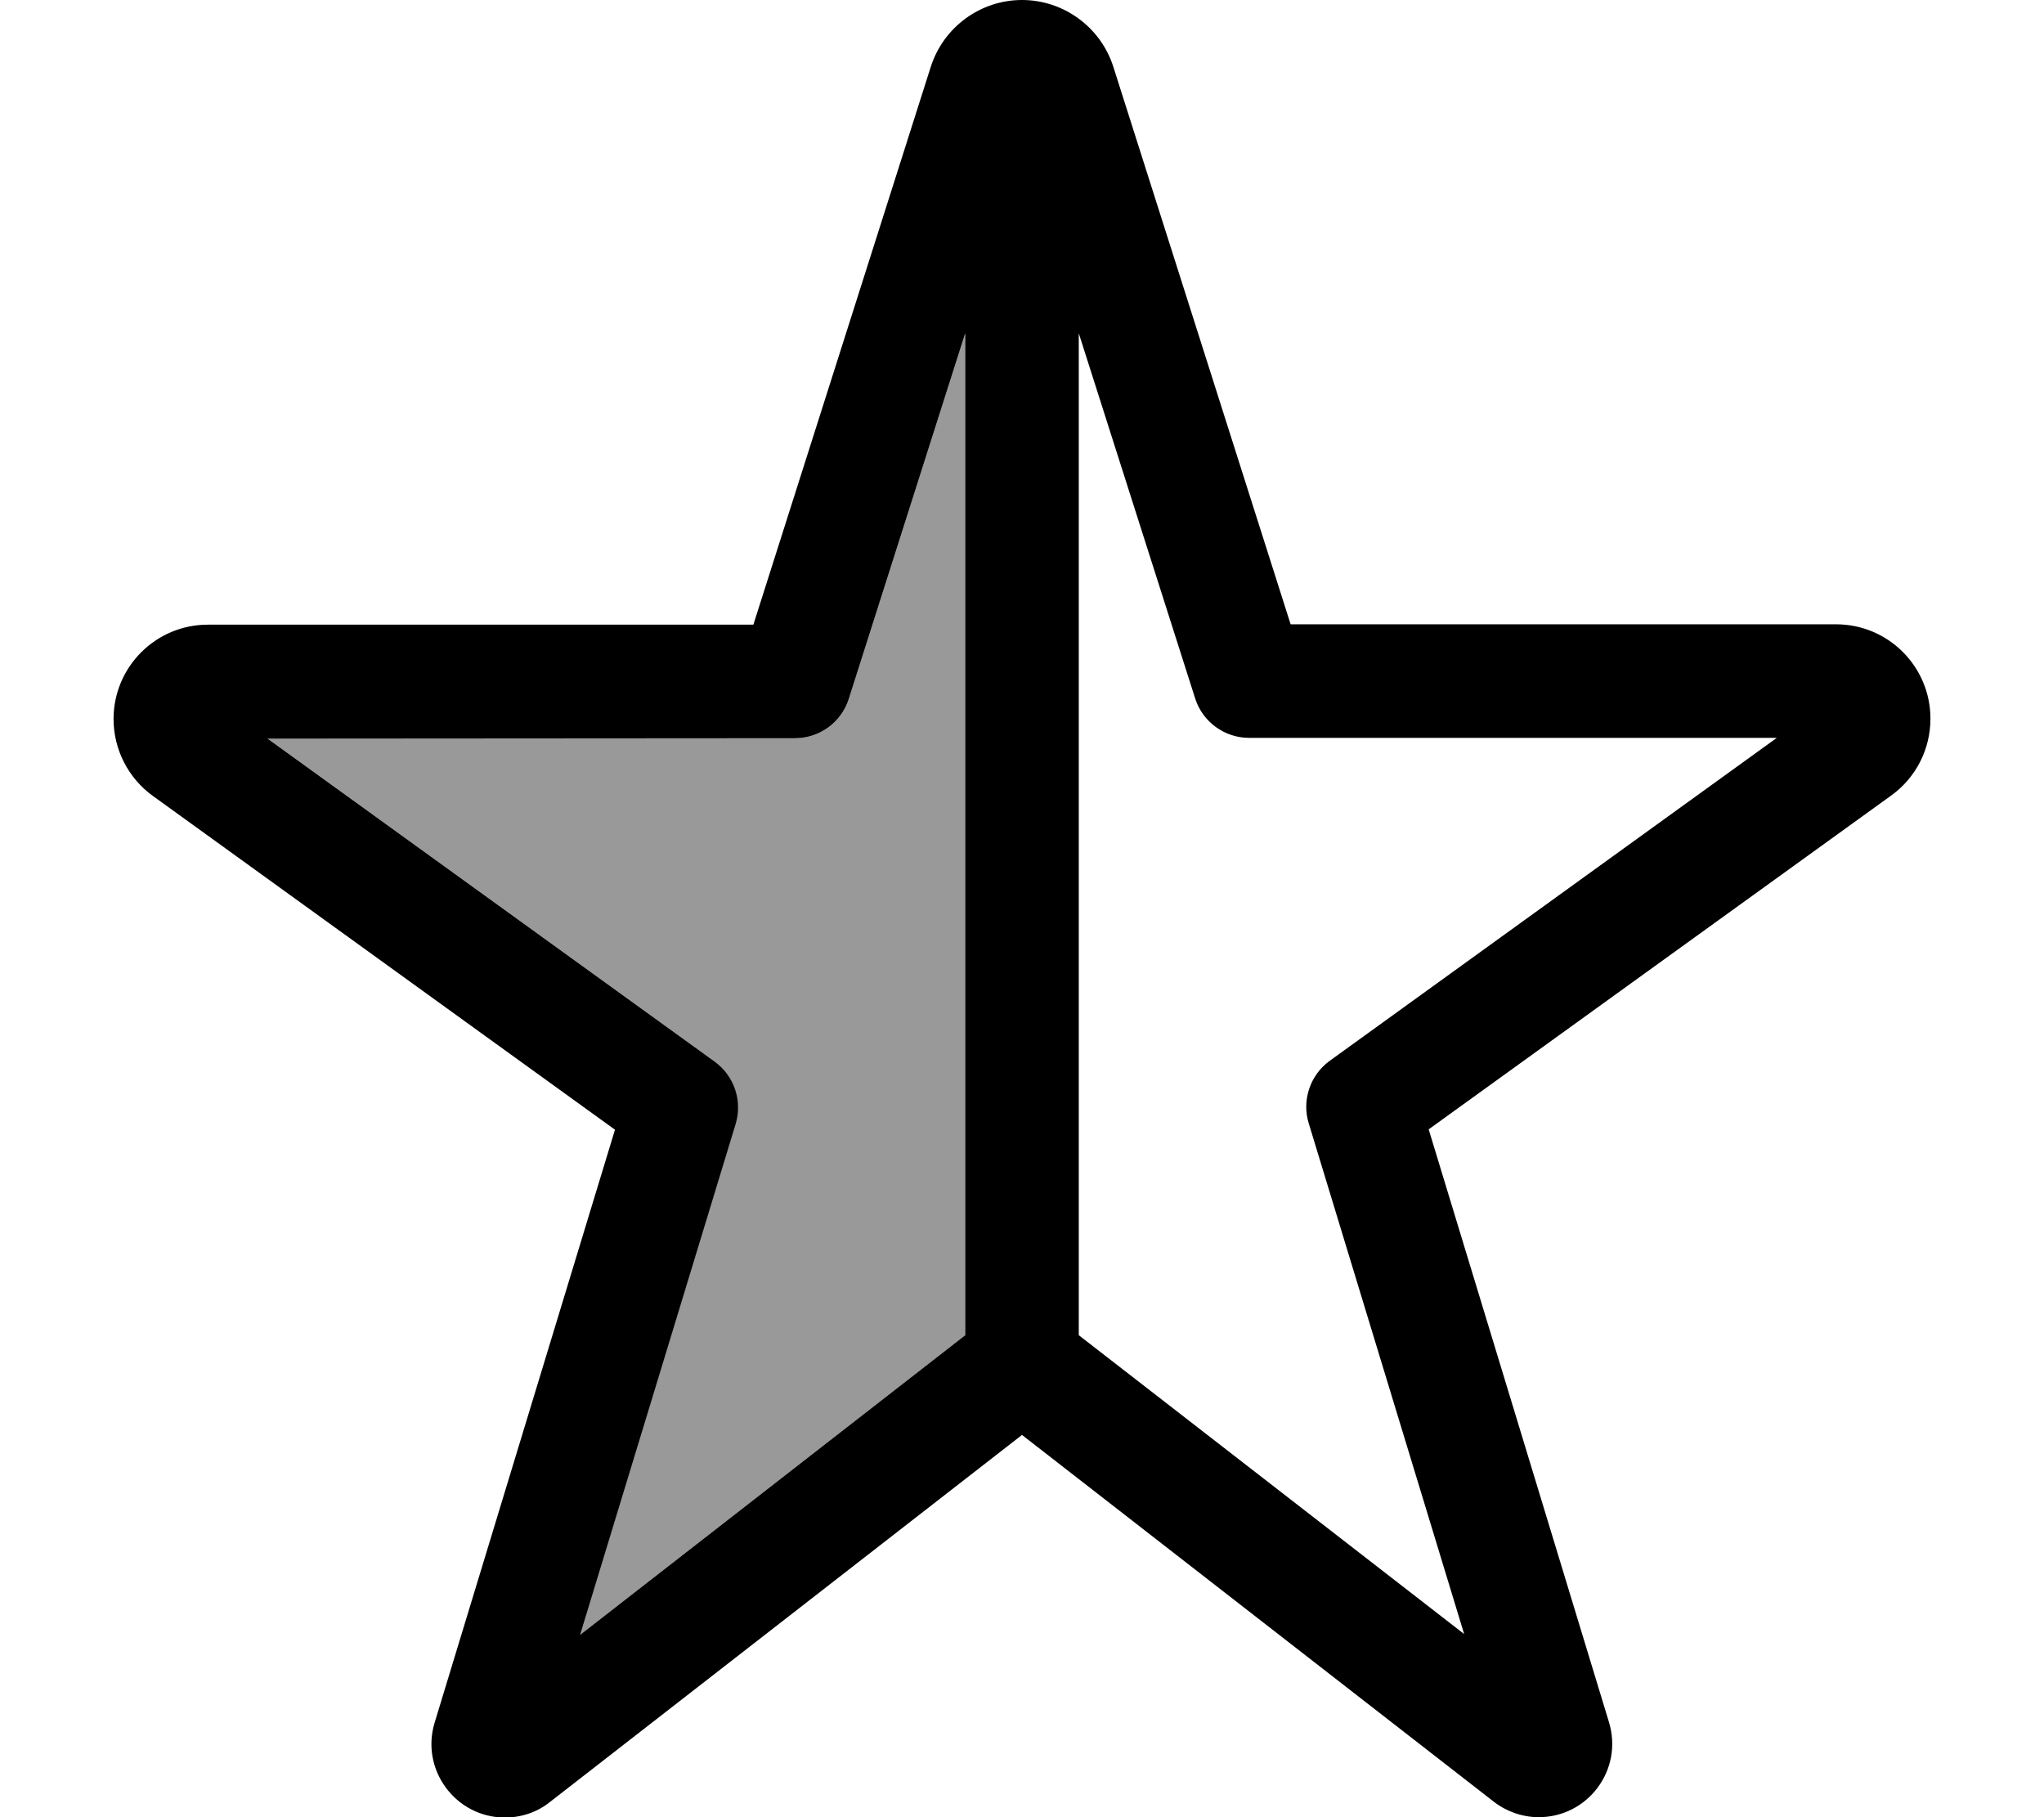 <svg xmlns="http://www.w3.org/2000/svg" viewBox="0 0 576 512"><defs><style>.fa-secondary{opacity:.4}</style></defs><path class="fa-secondary" d="M75.3 208l126 91c5.5 4 7.9 11.1 5.9 17.6L163.5 460.6 272 376.2l0-282.3L239.2 196.9C237.1 203.5 231 208 224 208L75.3 208z"/><path class="fa-primary" d="M272 93.9l0 282.3L163.5 460.6l43.8-143.9c2-6.5-.4-13.6-5.9-17.6l-126-91L224 208c7 0 13.1-4.5 15.2-11.1L272 93.9zm32 282.3l0-282.3 32.8 102.9c2.1 6.6 8.3 11.1 15.2 11.1l148.7 0-126 91c-5.5 4-7.9 11.1-5.9 17.6l43.8 143.9L304 376.2zM288 0c-11.7 0-22.1 7.6-25.7 18.8L212.3 176 58.6 176C43.9 176 32 187.9 32 202.6c0 8.5 4.1 16.6 11 21.6l130.3 94.1-50.8 167c-4.1 13.3 5.9 26.8 19.8 26.8c4.6 0 9.1-1.5 12.7-4.4L288 404.3 420.9 507.6c3.6 2.8 8.1 4.4 12.7 4.4c13.9 0 23.9-13.4 19.8-26.8l-50.8-167L533 224.1c6.9-5 11-13 11-21.6c0-14.7-11.9-26.6-26.6-26.6l-153.7 0-50-157.2C310.1 7.6 299.7 0 288 0z"/></svg>